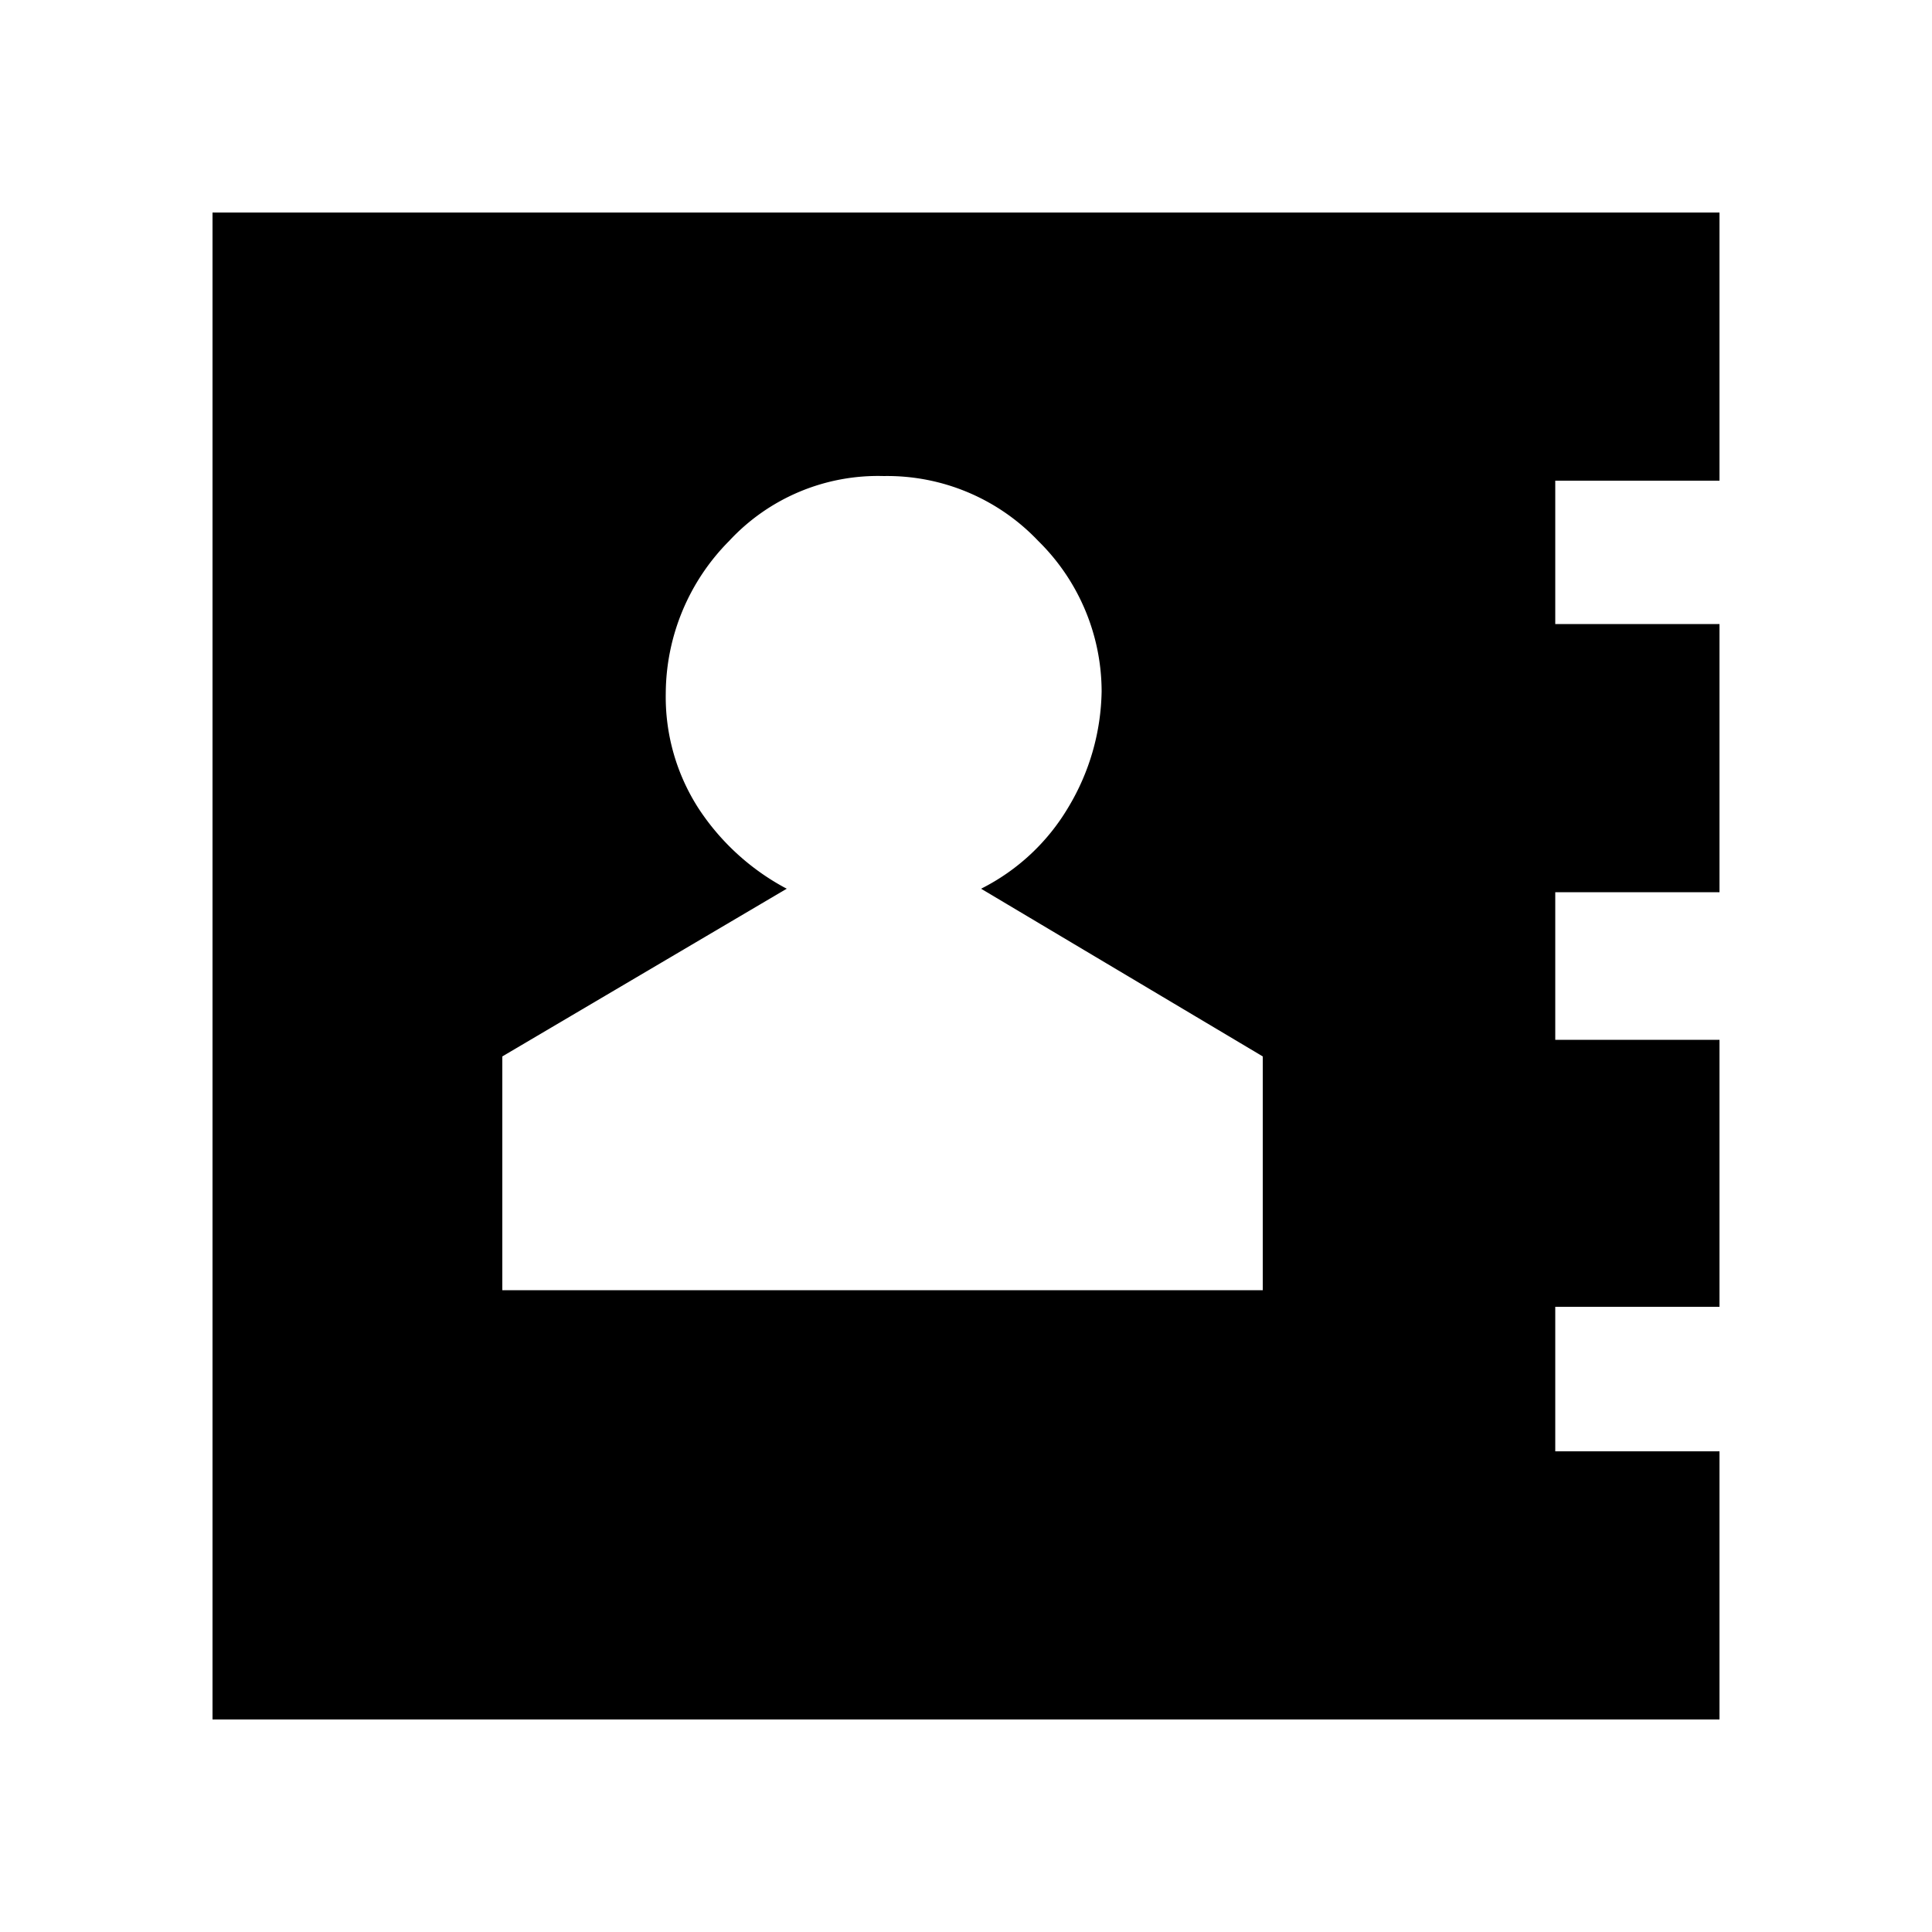<svg xmlns="http://www.w3.org/2000/svg" viewBox="0 0 50 50"><g id="adressBook"><path id="path857" fill="#000" d="M5.5,44.5V5.5h39v6.94H40.25v3.71H44.5v6.94H40.25v3.82H44.5v6.91H40.25v3.74H44.5V44.5ZM13,33.39H32.68V27.34L25.39,23a5.48,5.48,0,0,0,2.26-2.11,6,6,0,0,0,.86-3A5.47,5.47,0,0,0,26.87,14a5.39,5.39,0,0,0-4-1.68,5.25,5.25,0,0,0-4,1.68,5.63,5.63,0,0,0-1.64,3.94,5.32,5.32,0,0,0,.86,3A6.19,6.19,0,0,0,20.36,23L13,27.34v6.05Z"/></g></svg>